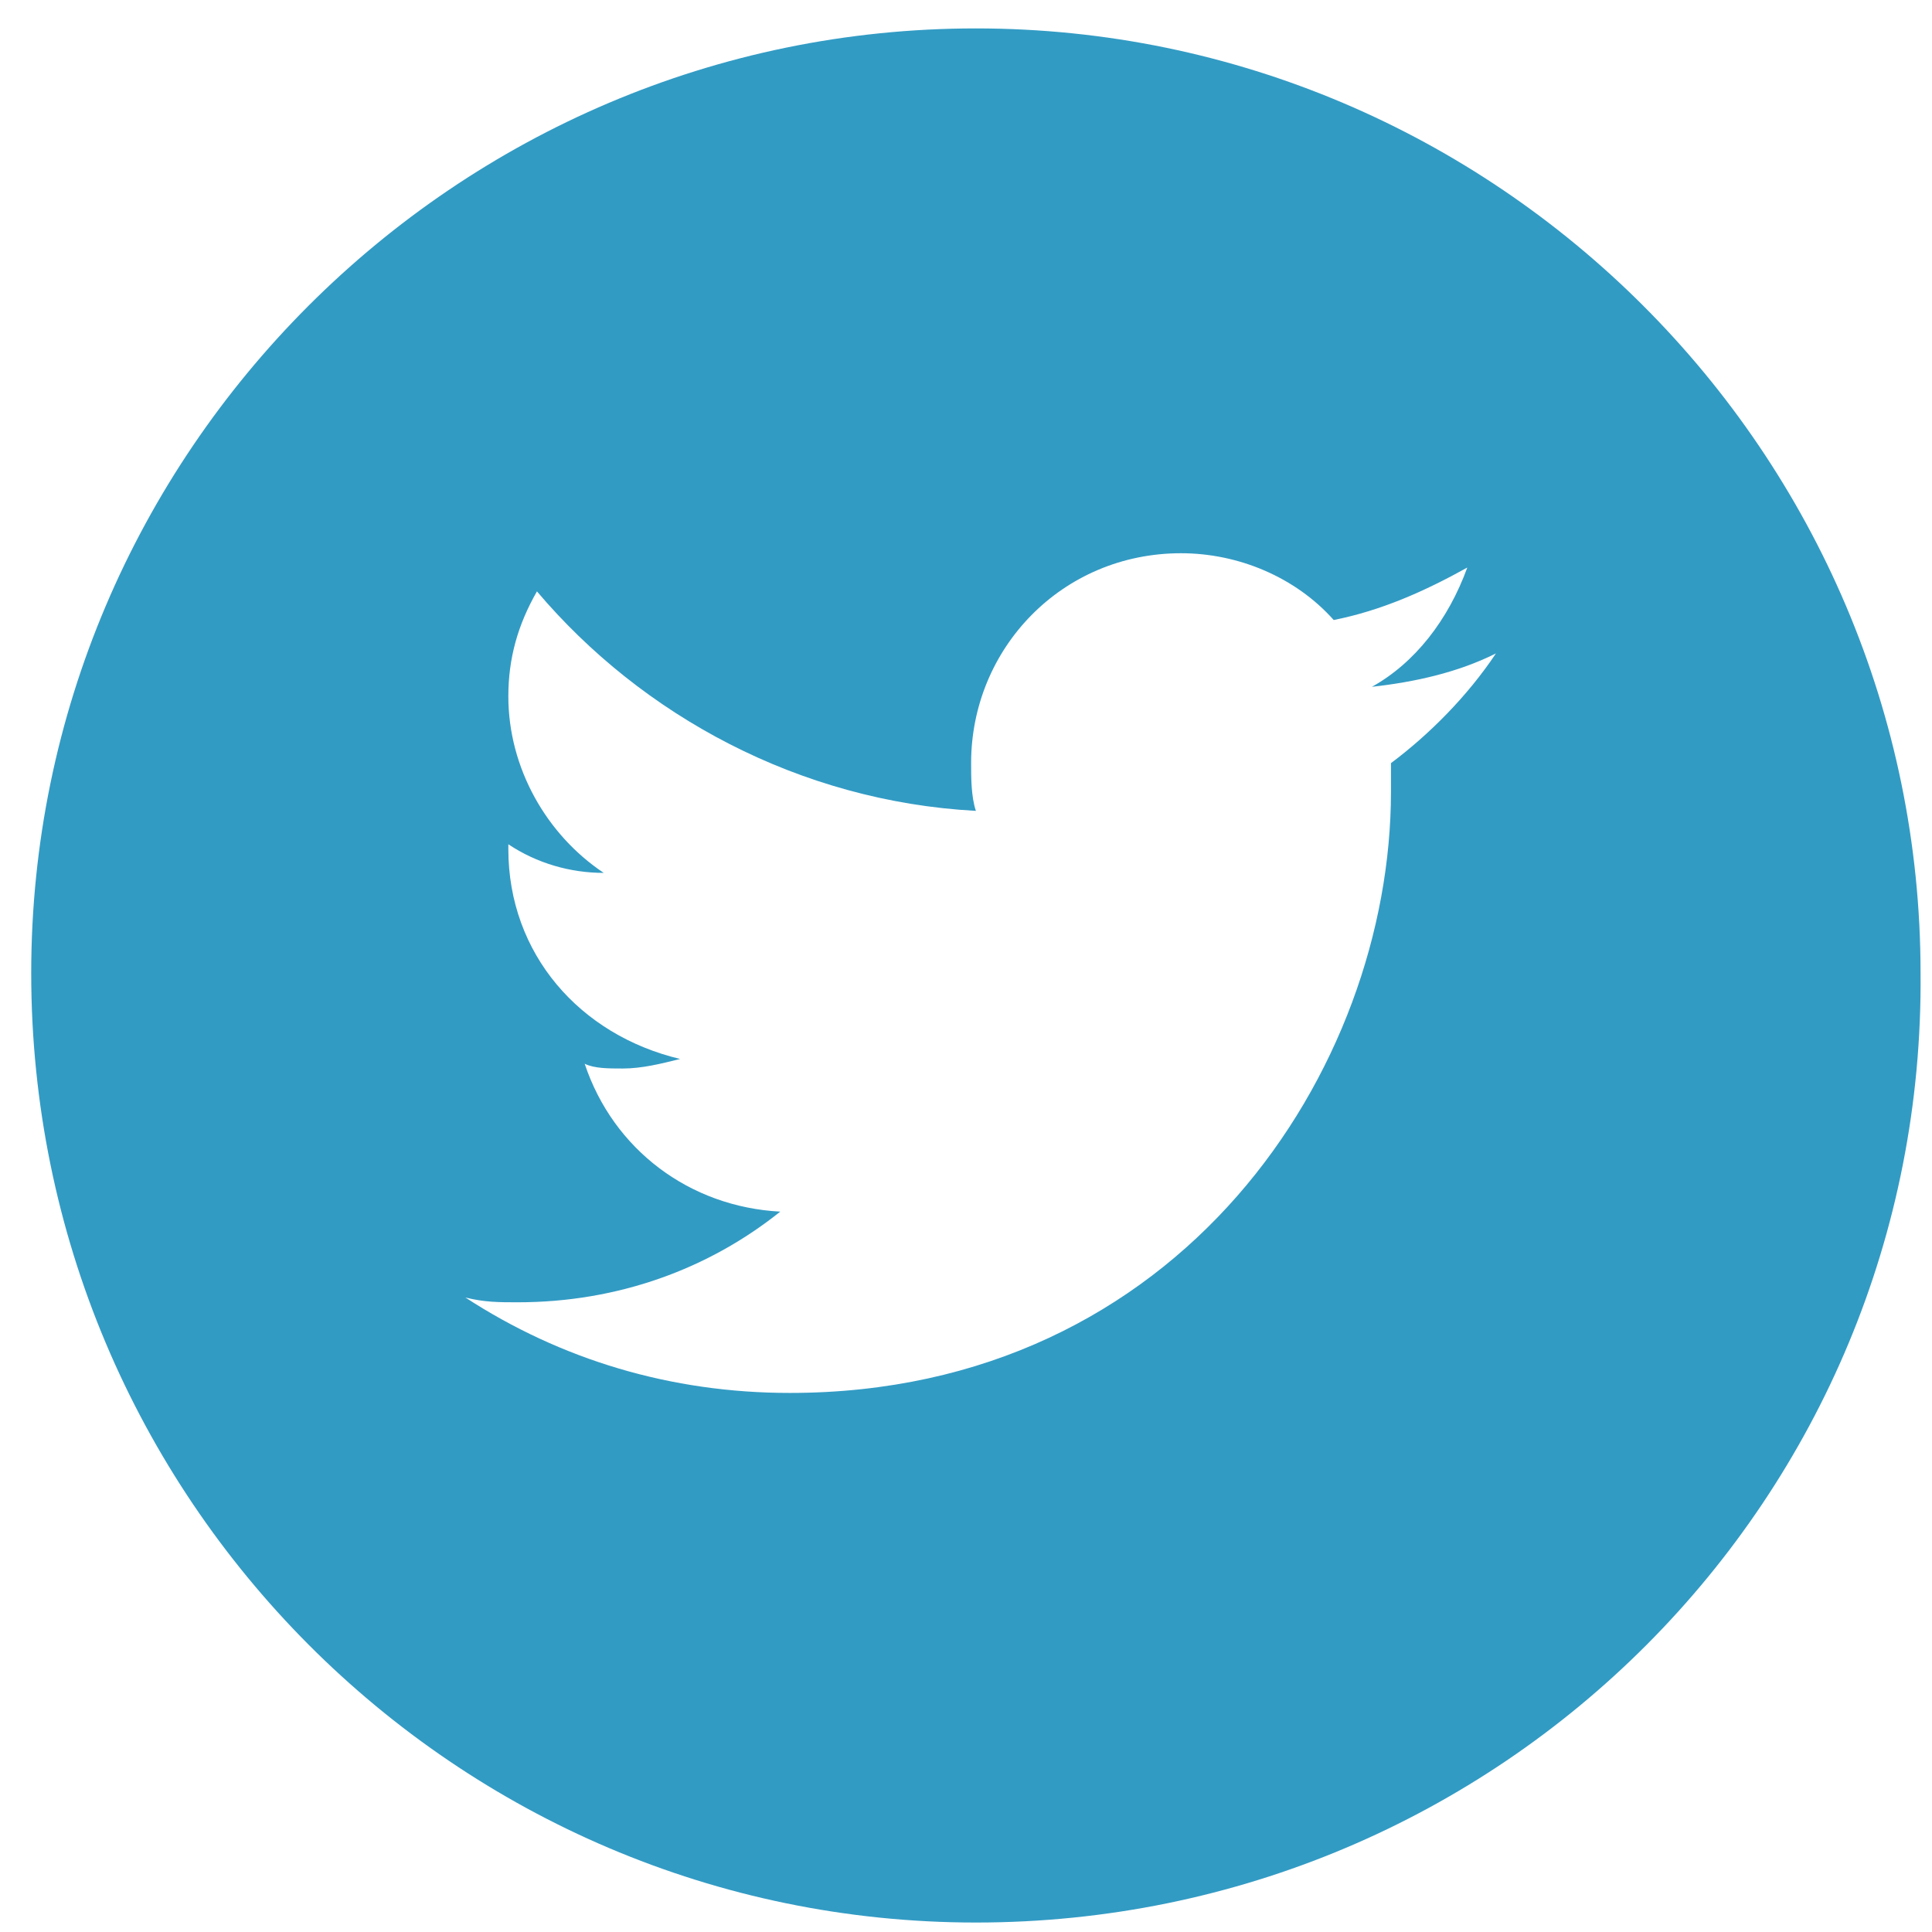 <svg width="51" height="51" viewBox="0 0 51 51" fill="none" xmlns="http://www.w3.org/2000/svg">
<path d="M25.761 50.75C12.033 50.75 0.824 39.541 0.824 25.687C0.824 11.959 12.033 0.75 25.761 0.75C39.489 0.75 50.698 11.959 50.698 25.687C50.824 39.541 39.615 50.75 25.761 50.75ZM39.489 17.249C38.481 17.753 37.348 18.004 36.215 18.13C37.348 17.501 38.23 16.367 38.733 14.982C37.6 15.611 36.466 16.115 35.207 16.367C34.199 15.234 32.688 14.604 31.177 14.604C28.028 14.604 25.635 17.123 25.635 20.145C25.635 20.523 25.635 21.027 25.761 21.405C21.101 21.153 16.945 18.886 14.174 15.611C13.67 16.493 13.419 17.375 13.419 18.382C13.419 20.271 14.426 22.035 15.937 23.042C15.056 23.042 14.174 22.79 13.419 22.287C13.419 22.287 13.419 22.287 13.419 22.413C13.419 25.183 15.308 27.324 17.953 27.954C17.449 28.08 16.945 28.206 16.441 28.206C16.063 28.206 15.686 28.206 15.434 28.08C16.189 30.347 18.204 31.858 20.597 31.984C18.708 33.496 16.315 34.377 13.67 34.377C13.167 34.377 12.789 34.377 12.285 34.251C14.804 35.889 17.701 36.77 20.849 36.77C31.177 36.77 36.718 28.206 36.718 20.901C36.718 20.649 36.718 20.397 36.718 20.145C37.726 19.39 38.733 18.382 39.489 17.249Z" fill="#329BC4"/>
</svg>
